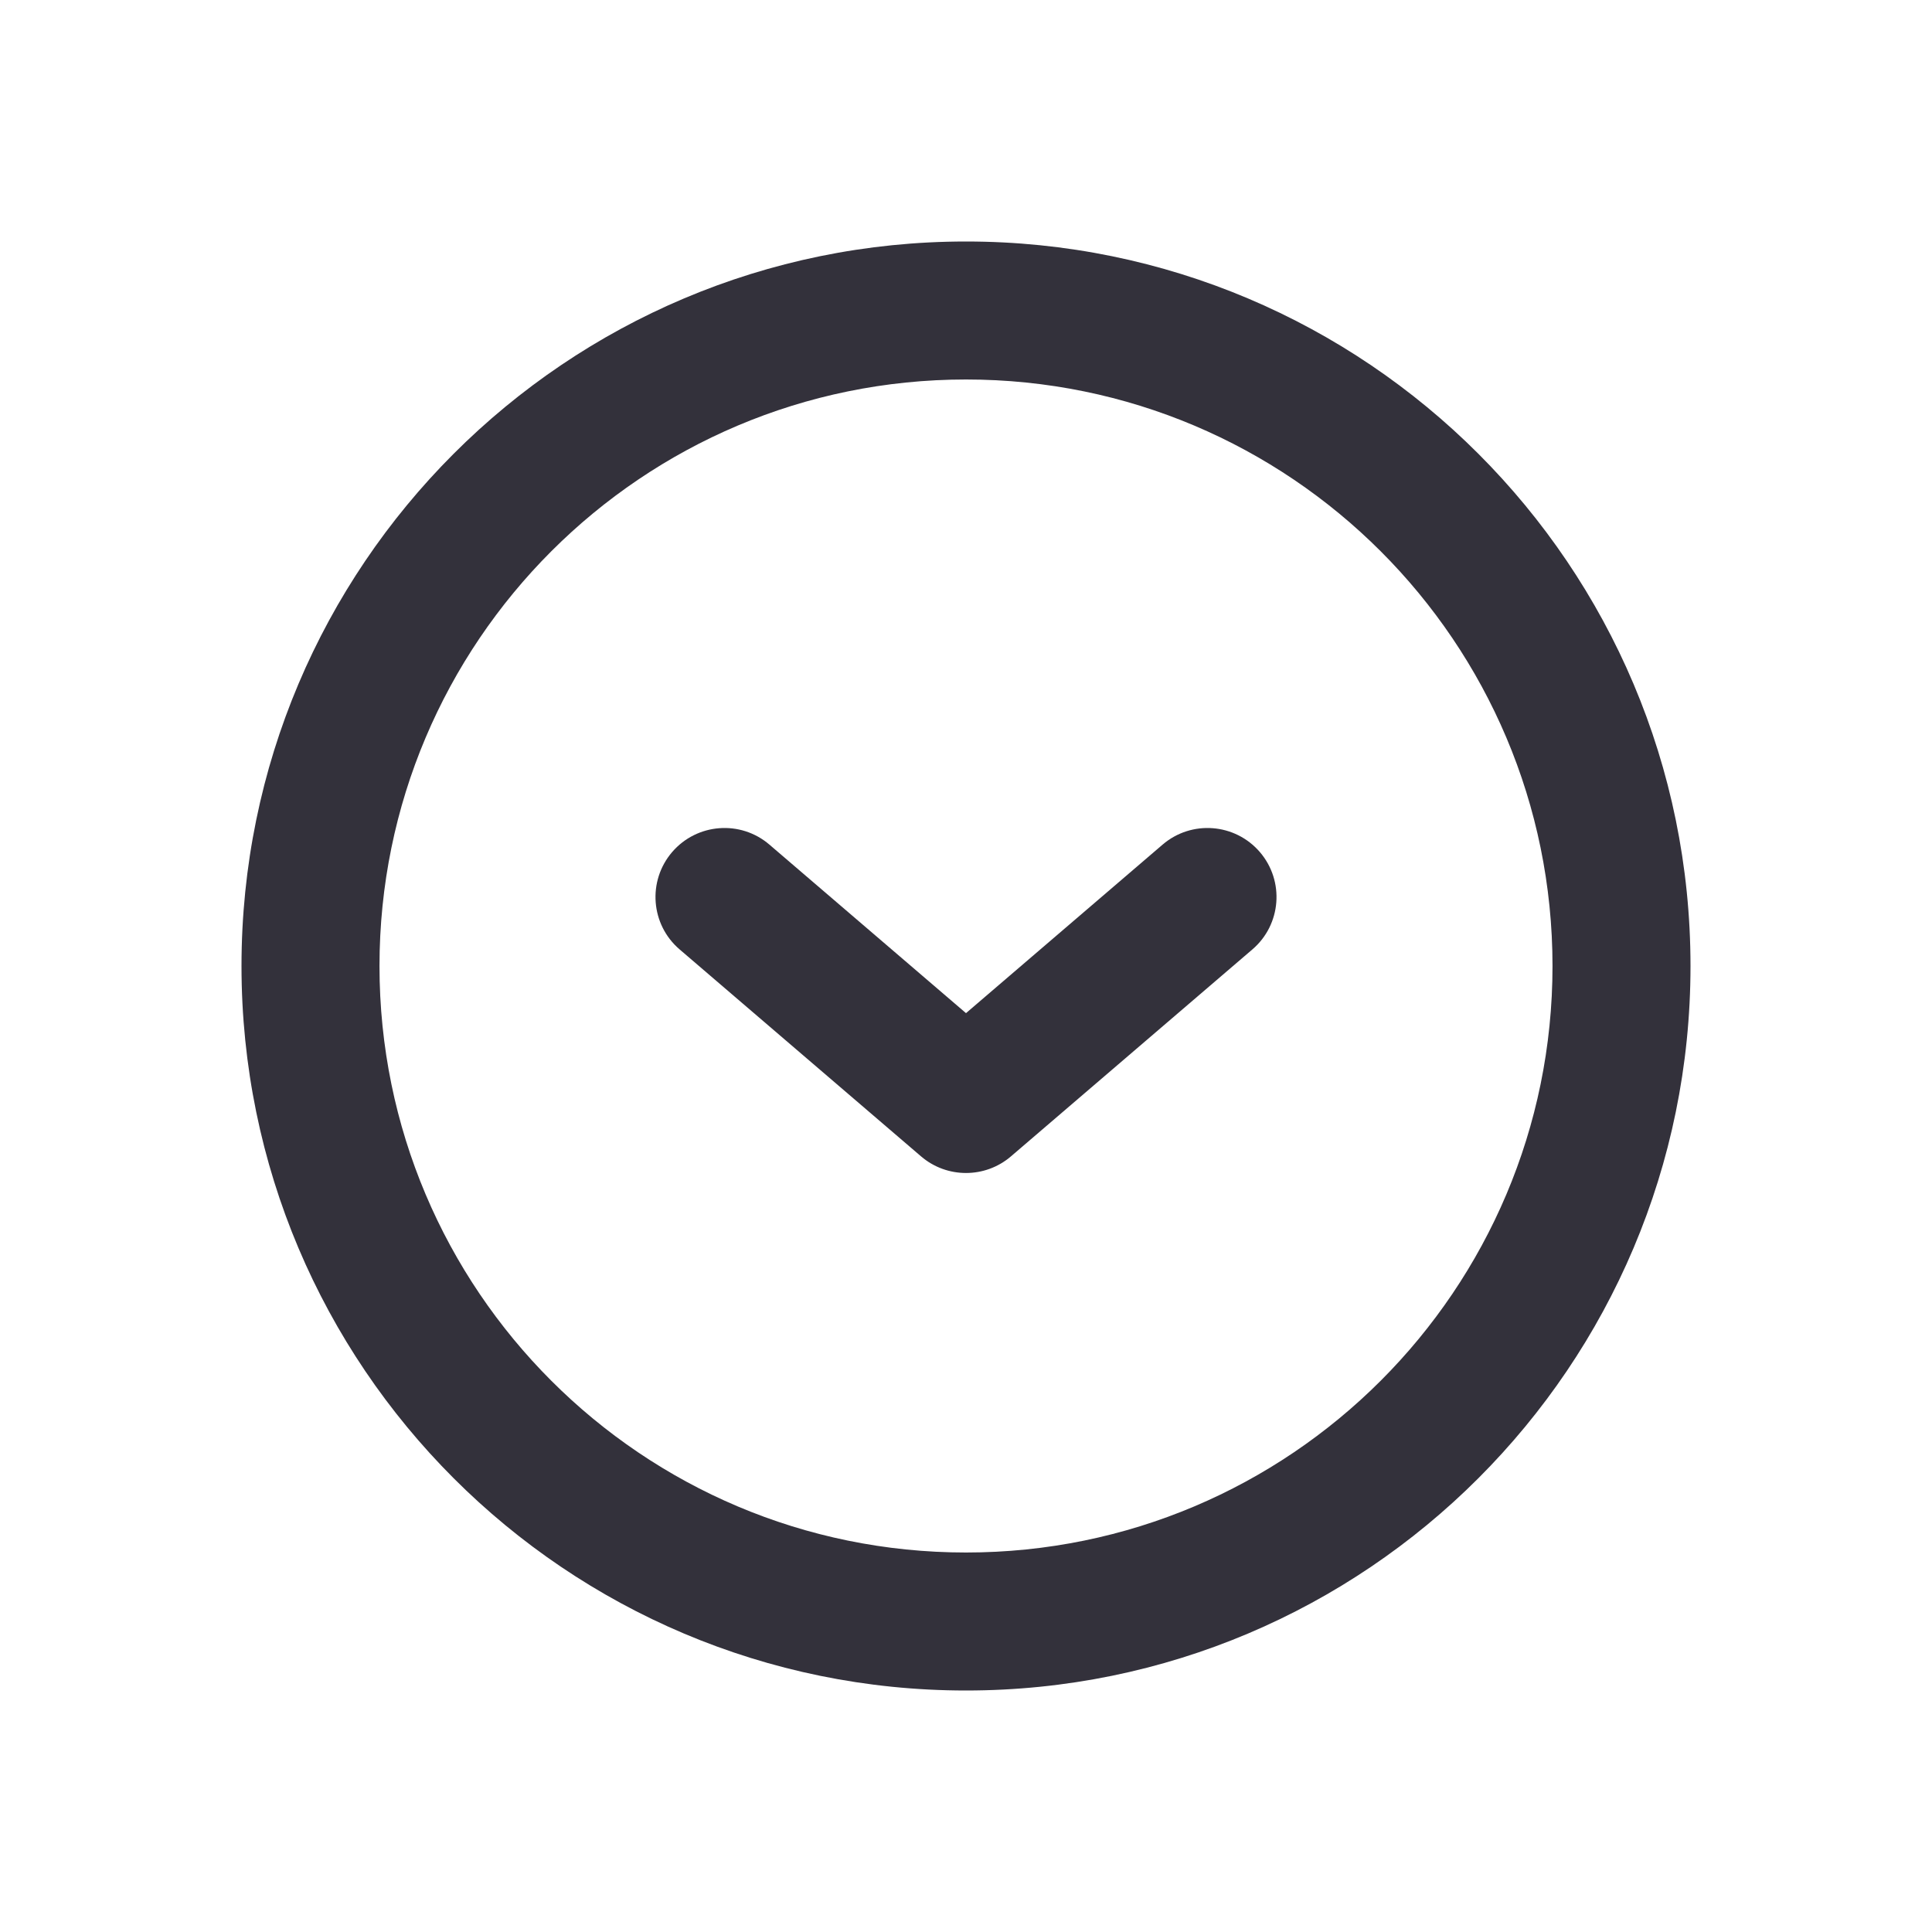 <svg width="40" height="40" viewBox="0 0 40 40" fill="none" xmlns="http://www.w3.org/2000/svg">
<path d="M20 20.976L24.07 17.487C24.669 16.973 25.571 17.043 26.085 17.642C26.598 18.241 26.529 19.143 25.93 19.656L20.93 23.942C20.395 24.4 19.605 24.4 19.07 23.942L14.07 19.656C13.471 19.143 13.402 18.241 13.915 17.642C14.429 17.043 15.331 16.973 15.93 17.487L20 20.976ZM20 35C11.716 35 5 28.284 5 20C5 11.716 11.716 5 20 5C28.284 5 35 11.716 35 20C35 28.284 28.284 35 20 35ZM20 32.143C26.706 32.143 32.143 26.706 32.143 20C32.143 13.294 26.706 7.857 20 7.857C13.294 7.857 7.857 13.294 7.857 20C7.857 26.706 13.294 32.143 20 32.143Z" fill="#33313B"/>
</svg>
